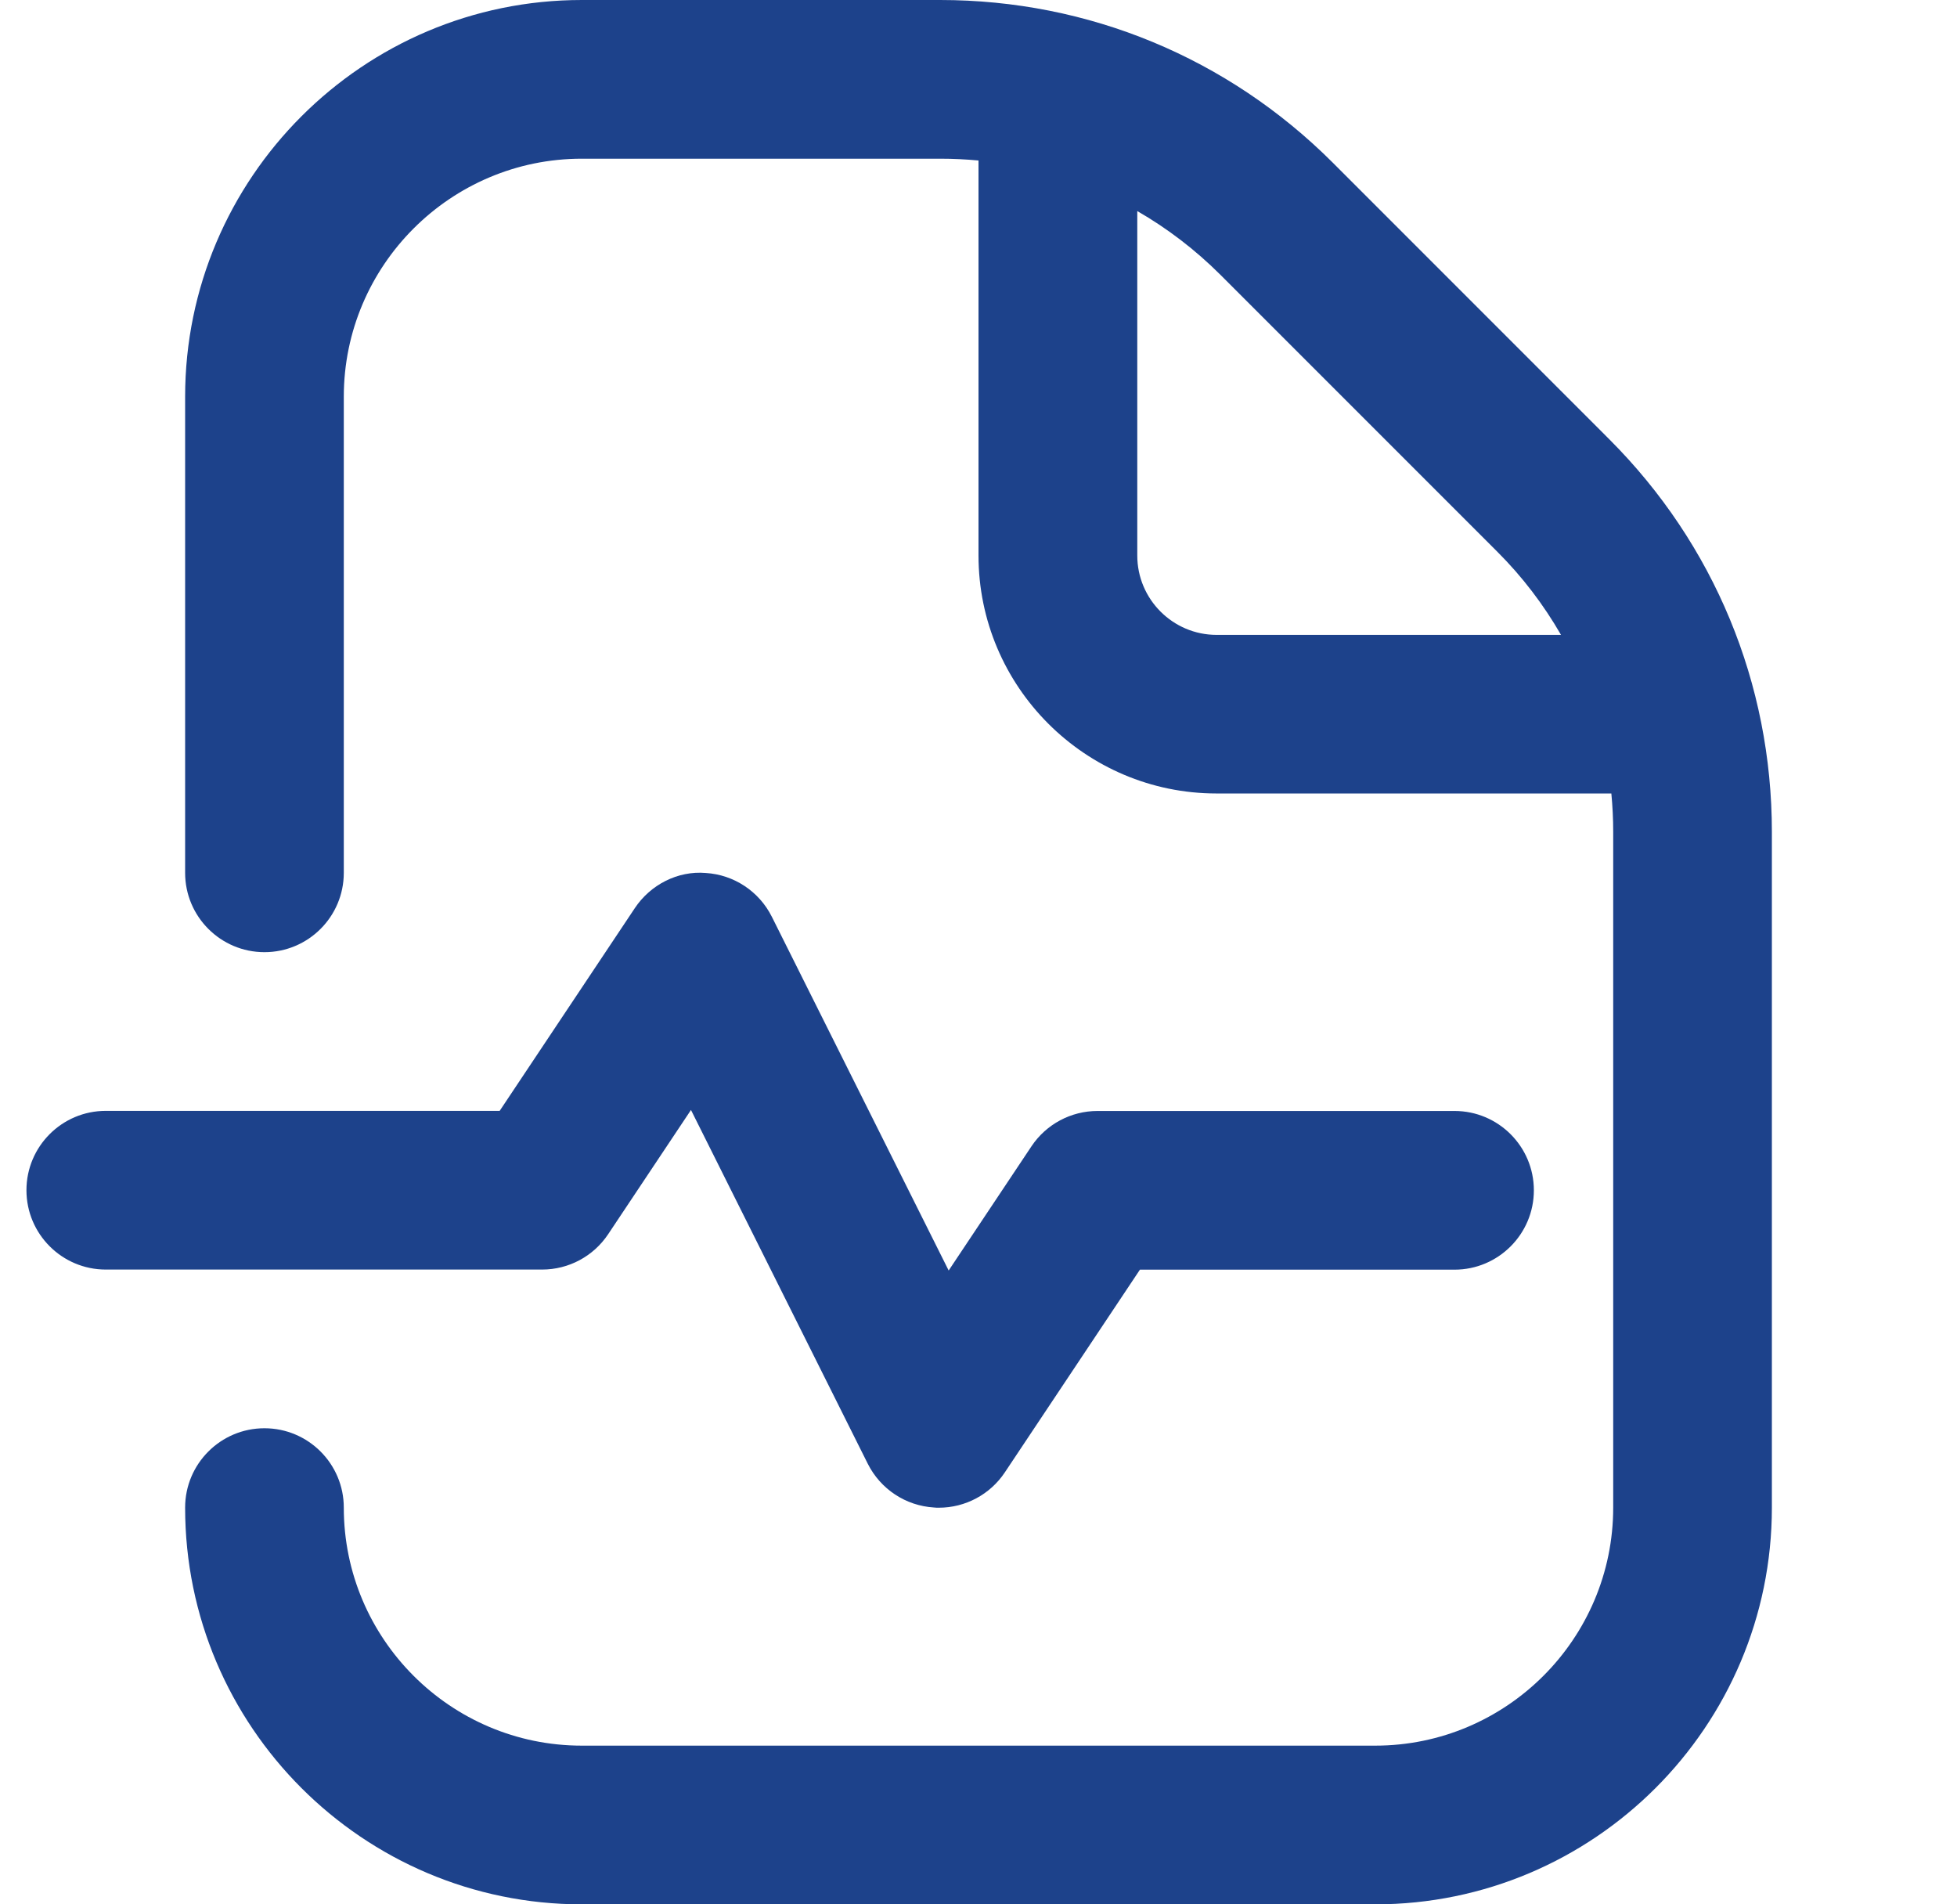 <svg width="37" height="36" viewBox="0 0 37 36" fill="none" xmlns="http://www.w3.org/2000/svg">
<g clip-path="url(#clip0_233_444)">
<path d="M10.25 24H2C1.172 24 0.5 23.328 0.5 22.5C0.5 21.672 1.172 21 2 21H9.447L12.002 17.168C12.297 16.724 12.815 16.458 13.343 16.503C13.877 16.536 14.352 16.851 14.592 17.329L17.936 24.018L19.502 21.669C19.781 21.252 20.249 21.002 20.75 21.002H27.5C28.328 21.002 29 21.674 29 22.502C29 23.329 28.328 24.002 27.5 24.002H21.552L18.998 27.834C18.719 28.253 18.25 28.502 17.75 28.502C17.718 28.502 17.687 28.502 17.657 28.498C17.123 28.465 16.648 28.151 16.407 27.672L13.064 20.983L11.498 23.332C11.219 23.75 10.751 24 10.25 24ZM33.5 15.727V28.5C33.5 32.636 30.136 36 26 36H11C6.864 36 3.5 32.636 3.5 28.5C3.5 27.672 4.172 27 5 27C5.828 27 6.5 27.672 6.5 28.5C6.5 30.981 8.519 33 11 33H26C28.481 33 30.5 30.981 30.5 28.5V15.727C30.5 15.483 30.488 15.24 30.465 15H23C20.519 15 18.5 12.981 18.5 10.5V3.034C18.26 3.012 18.017 3 17.773 3H11C8.519 3 6.5 5.019 6.5 7.5V16.5C6.5 17.328 5.828 18 5 18C4.172 18 3.5 17.328 3.5 16.5V7.5C3.5 3.365 6.864 0 11 0H17.773C20.578 0 23.213 1.092 25.198 3.075L30.425 8.303C32.408 10.286 33.5 12.922 33.5 15.727ZM29.512 12C29.184 11.431 28.781 10.9 28.304 10.425L23.076 5.197C22.599 4.721 22.07 4.317 21.502 3.99V10.502C21.502 11.328 22.175 12.002 23.002 12.002H29.513L29.512 12Z" fill="#1D428B"/>
</g>
<defs>
<clipPath id="clip0_233_444">
<rect width="36" height="36" fill="white" transform="translate(0.5)"/>
</clipPath>
</defs>
</svg>
